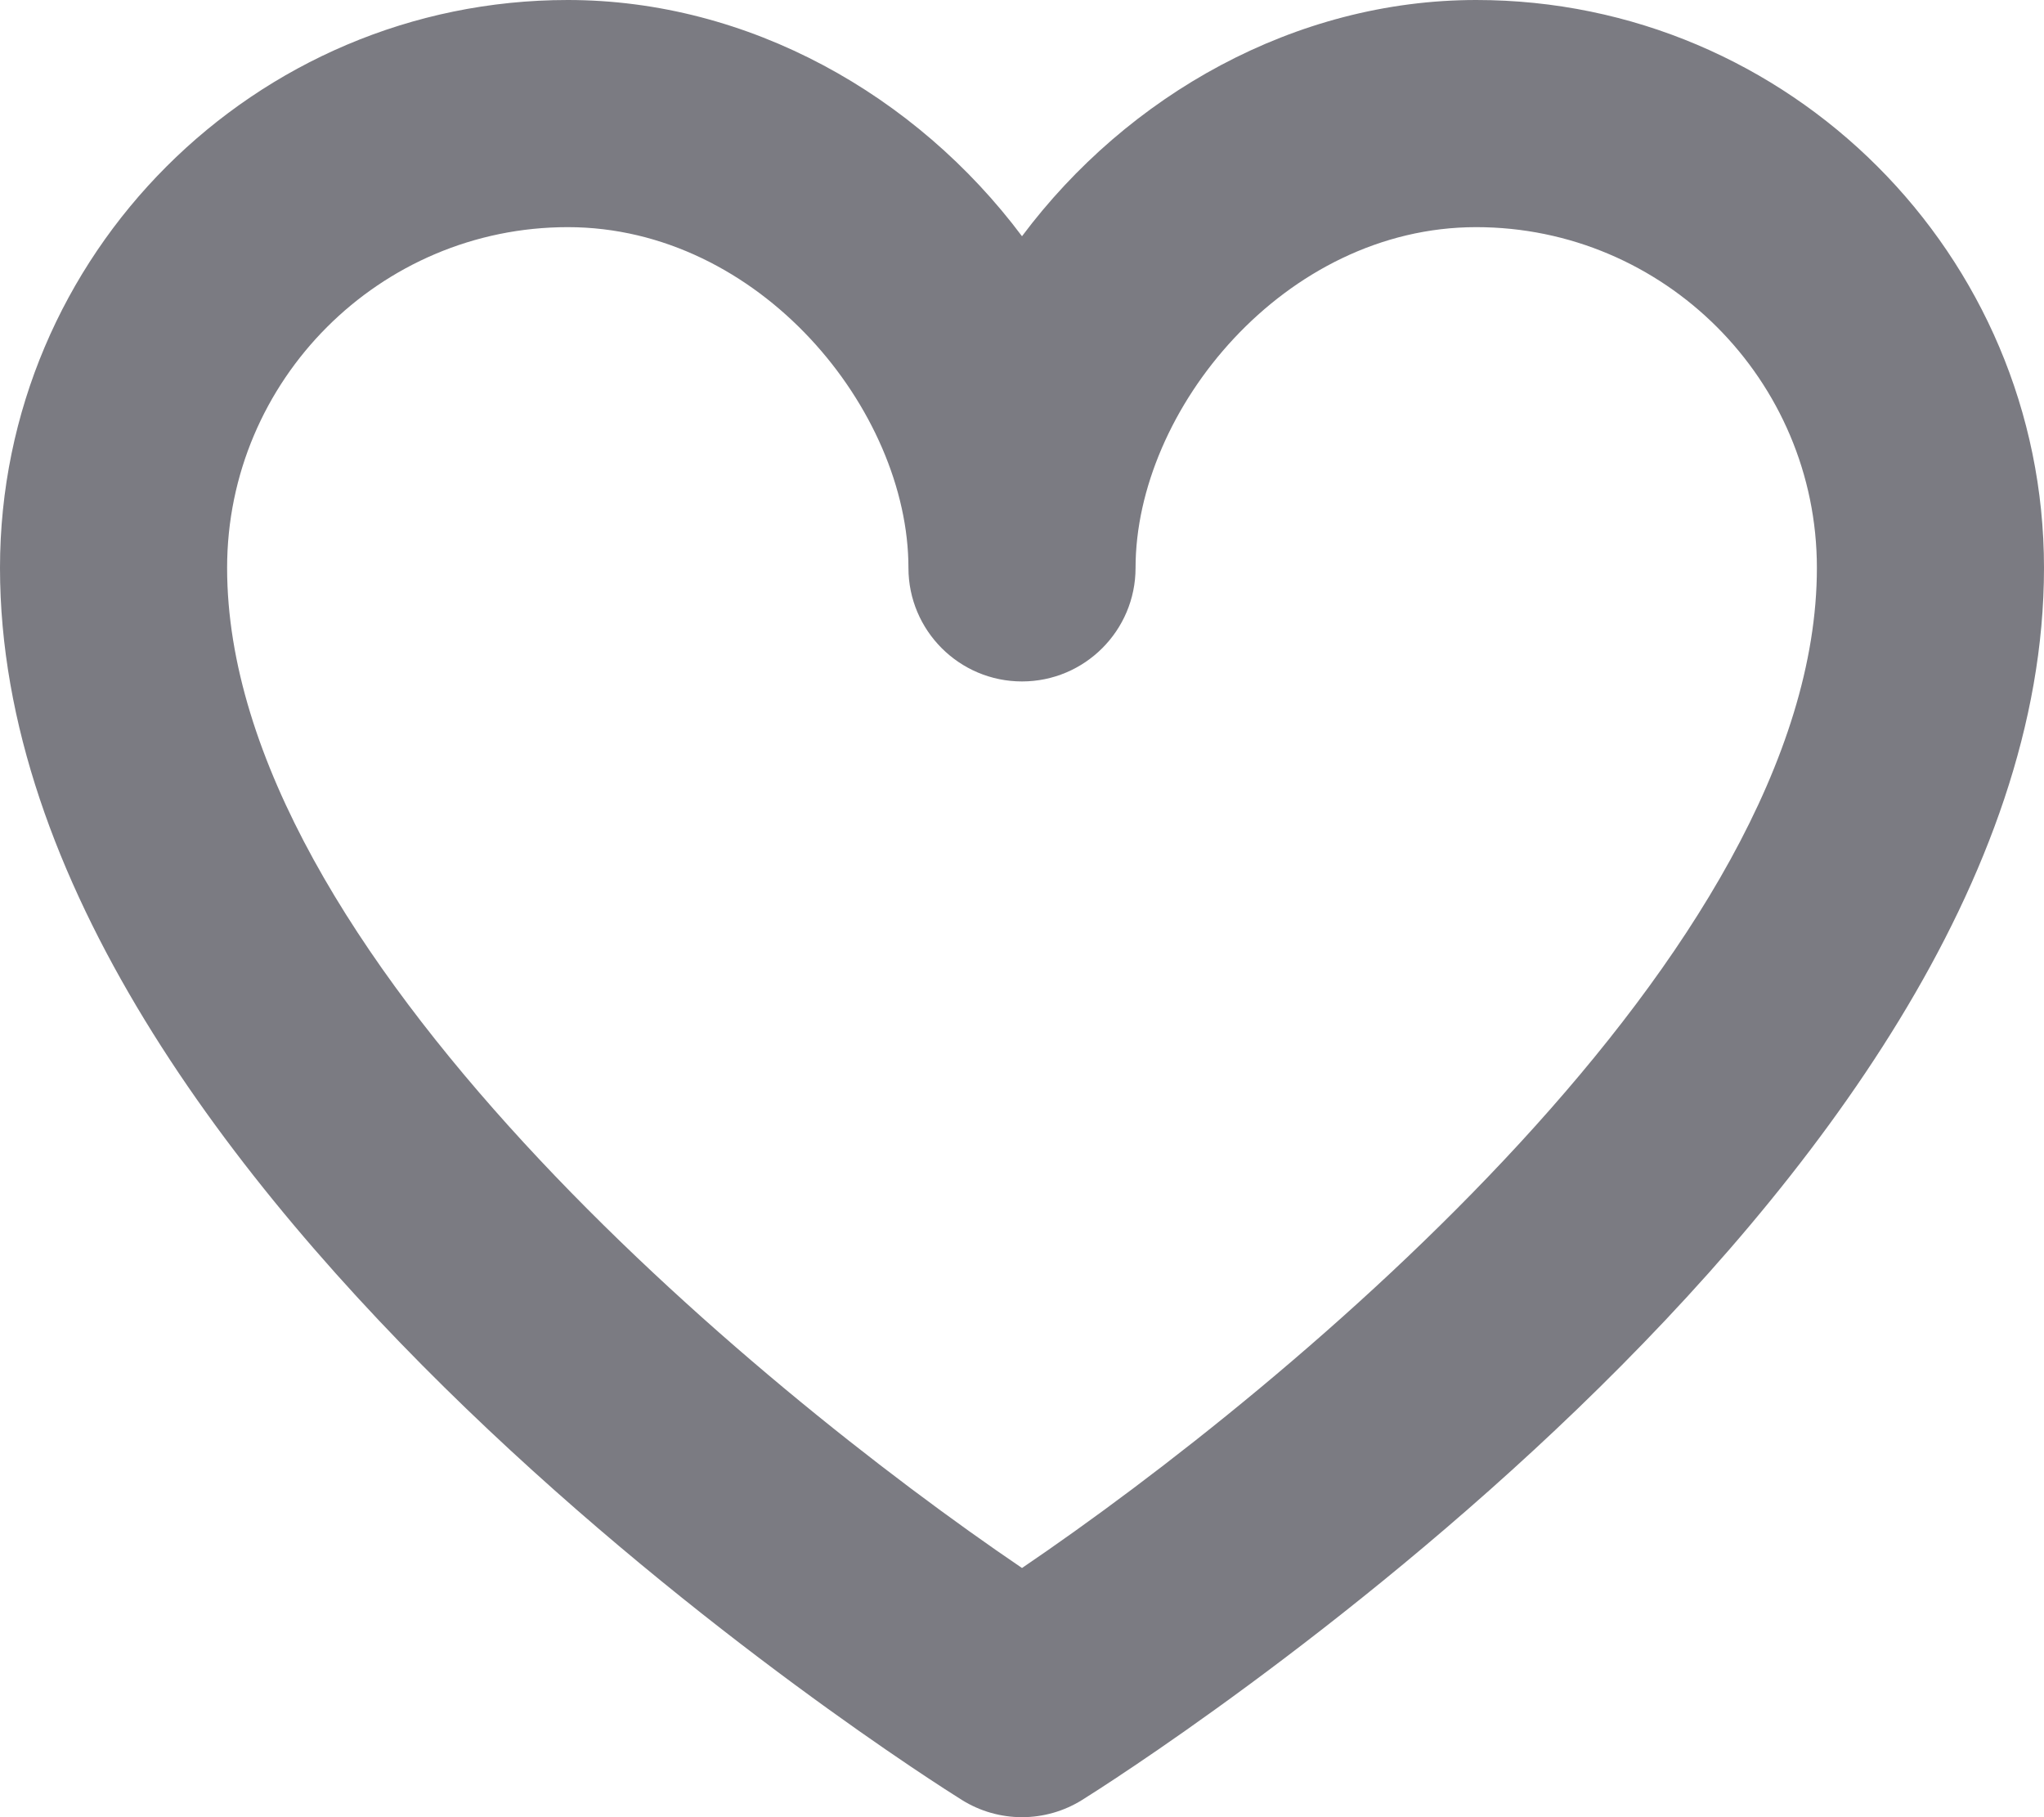 <?xml version="1.0" encoding="UTF-8"?>
<svg width="18px" height="16px" viewBox="0 0 18 16" version="1.1" xmlns="http://www.w3.org/2000/svg" xmlns:xlink="http://www.w3.org/1999/xlink">
    <title>11BD9F21-DDF0-47BB-80C5-3024D77B45F9@1.00x</title>
    <g id="Beta-UI" stroke="none" stroke-width="1" fill="none" fill-rule="evenodd">
        <g id="User-Dropdown" transform="translate(-34, -102)" fill="#7B7B82">
            <g id="icon/gray-heart" transform="translate(34, 102)">
                <g id="icon/White-heart">
                    <path d="M5,2 C3.346,2 2,3.346 2,5 C2,8.363 6.643,12.207 9,13.806 C11.357,12.207 16,8.363 16,5 C16,3.346 14.654,2 13,2 C11.311,2 10,3.612 10,5 C10,5.552 9.552,6 9,6 C8.448,6 8,5.552 8,5 C8,3.612 6.689,2 5,2 M9,16 C8.815,16 8.632,15.949 8.47,15.848 C8.124,15.632 0,10.491 0,5 C0,2.243 2.243,0 5,0 C6.594,0 8.07,0.837 9,2.08 C9.93,0.837 11.406,0 13,0 C15.757,0 18,2.243 18,5 C18,10.491 9.876,15.632 9.53,15.848 C9.368,15.949 9.185,16 9,16" id="Fill-1"></path>
                </g>
            </g>
        </g>
    </g>
</svg>